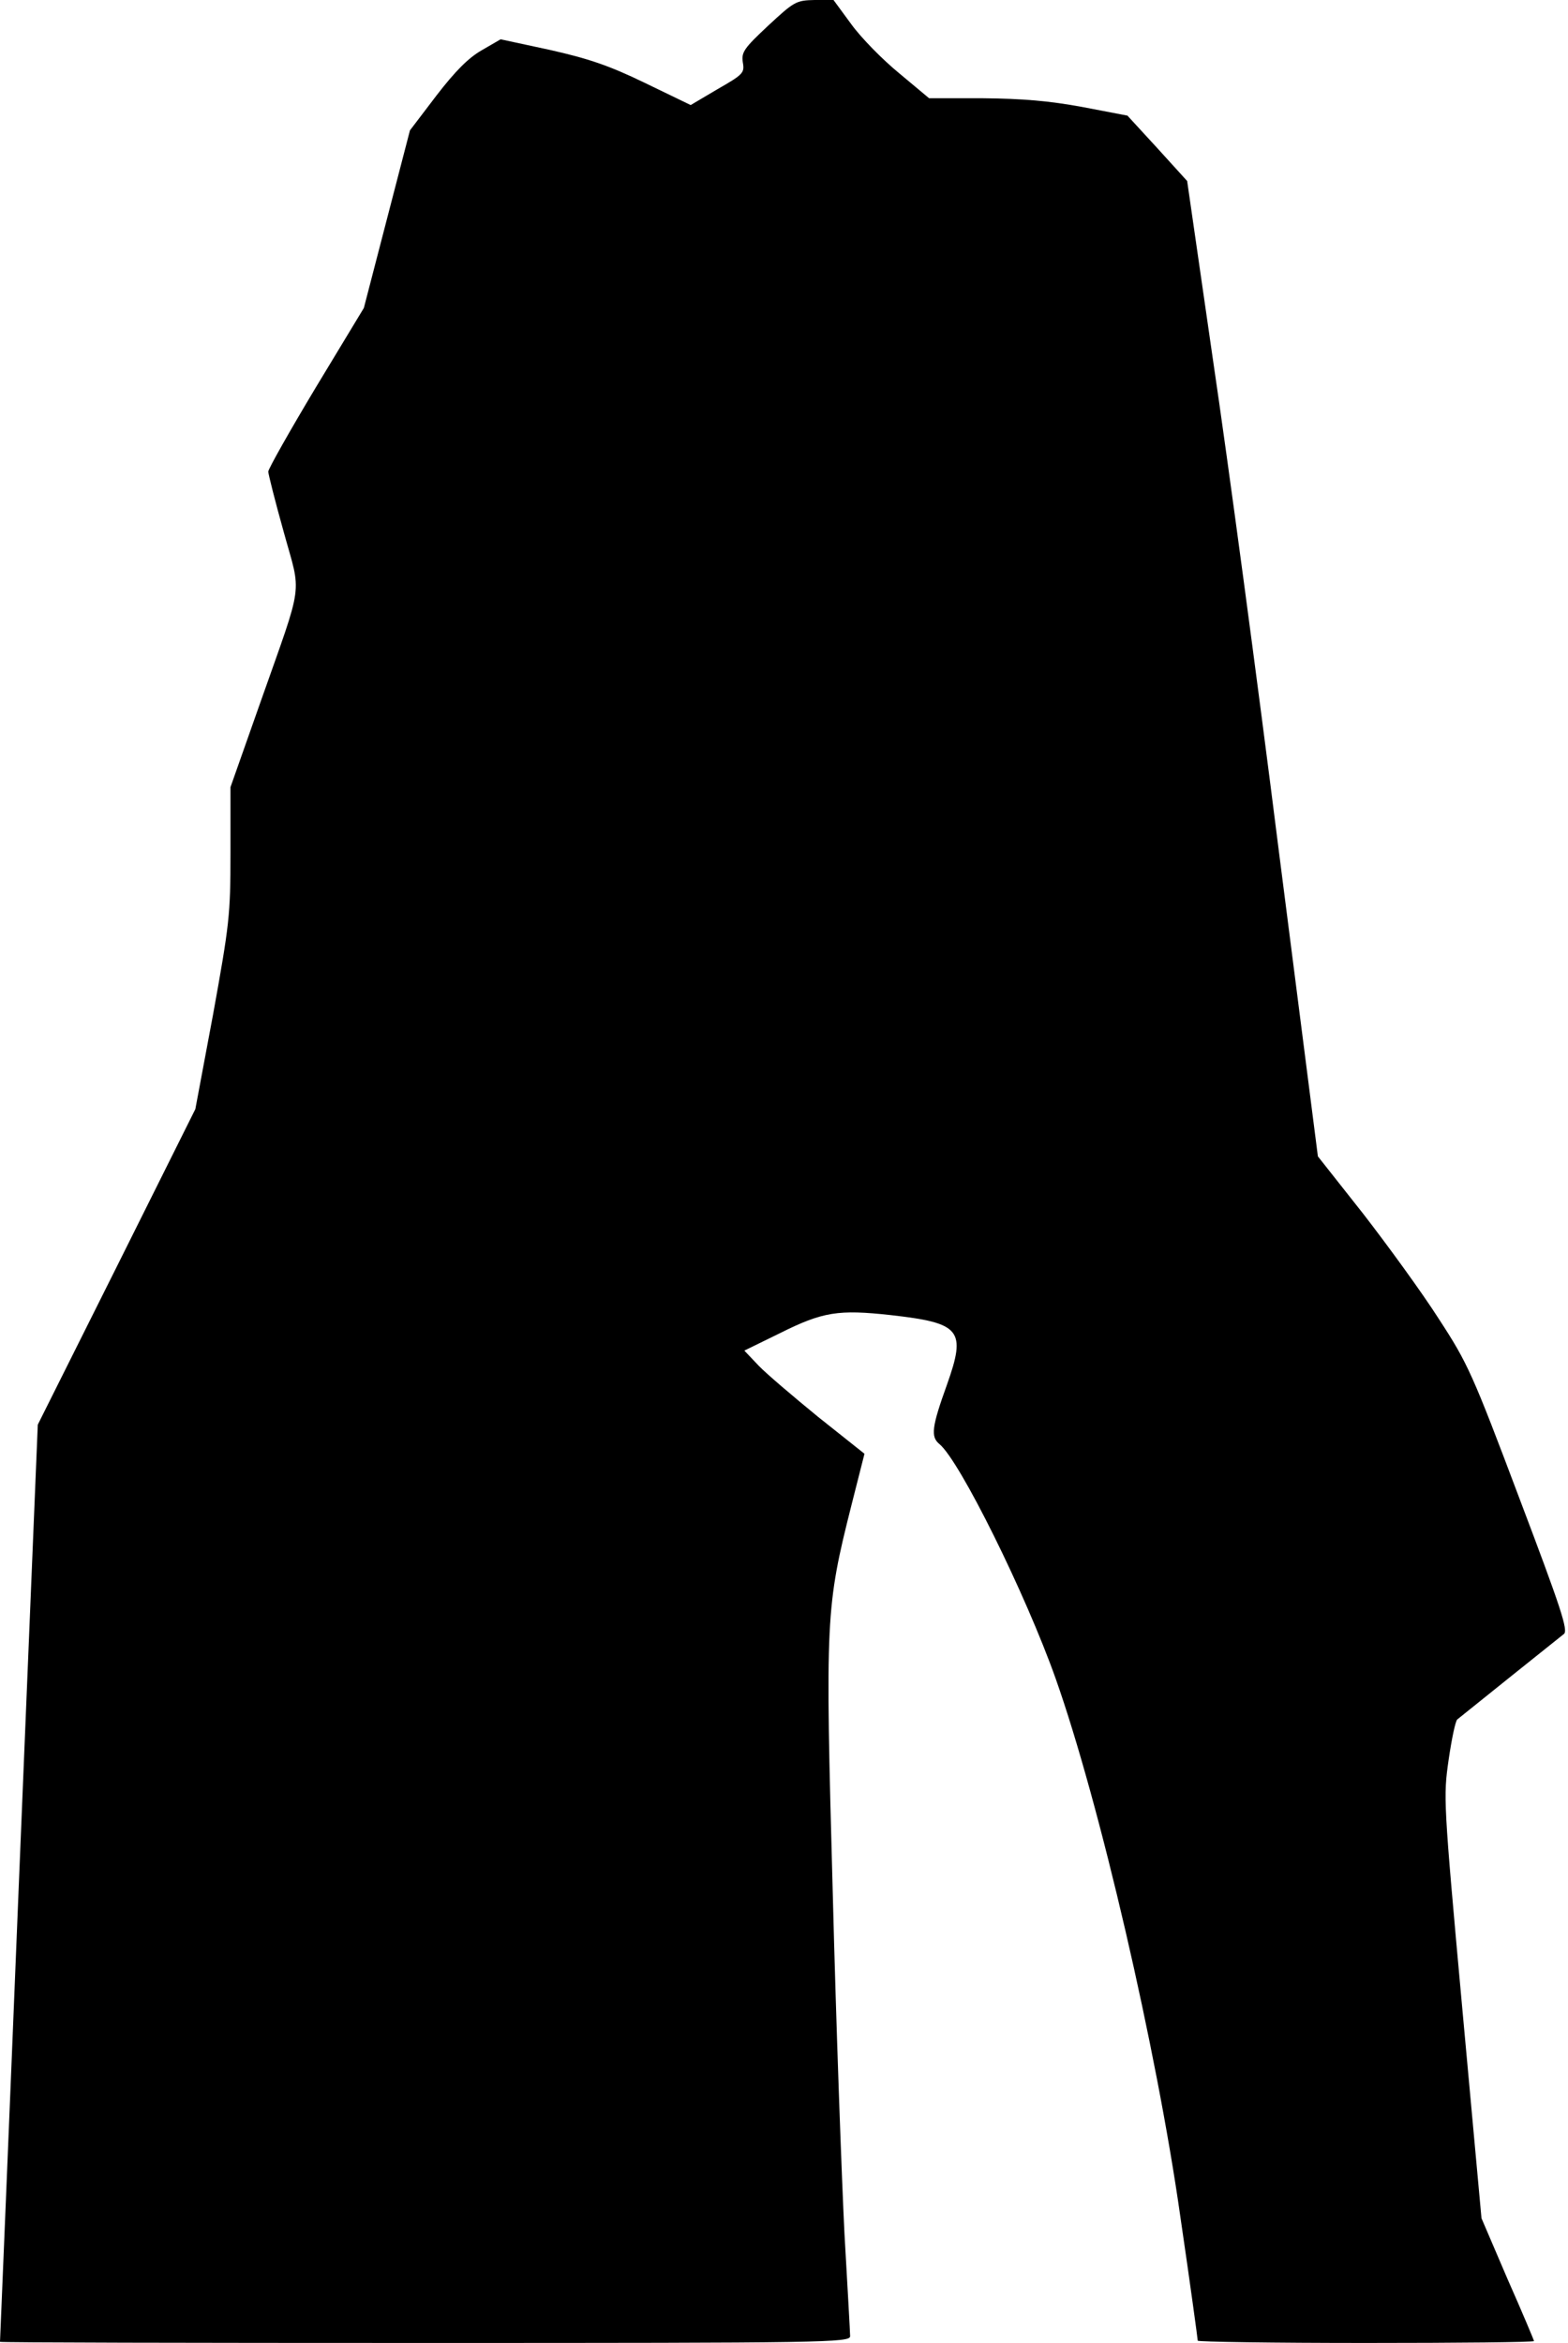 <?xml version="1.0" standalone="no"?>
<!DOCTYPE svg PUBLIC "-//W3C//DTD SVG 20010904//EN"
 "http://www.w3.org/TR/2001/REC-SVG-20010904/DTD/svg10.dtd">
<svg version="1.0" xmlns="http://www.w3.org/2000/svg"
 width="415pt" height="620pt" viewBox="0 0 415 620"
 preserveAspectRatio="xMidYMid meet">
<g transform="translate(0,620) scale(0.1,-0.1)"
fill="#000000" stroke="none">
<path fill="#000000" stroke="none" d="M2033 6132 c-64 -60 -71 -70 -67 -97 5
-28 1 -32 -67 -71 l-71 -42 -122 59 c-95 46 -149 64 -251 87 l-130 28 -50 -29
c-35 -20 -70 -55 -120 -120 l-70 -92 -61 -235 -61 -235 -127 -210 c-69 -115
-126 -216 -126 -223 0 -6 18 -78 41 -160 47 -171 54 -122 -62 -451 l-79 -224
0 -175 c0 -164 -3 -188 -46 -426 l-47 -251 -208 -417 -209 -418 -50 -1212
c-27 -667 -50 -1214 -50 -1215 0 -2 506 -3 1125 -3 1065 0 1125 1 1125 18 0 9
-7 132 -15 272 -7 140 -22 546 -31 902 -20 730 -19 753 50 1027 l34 134 -122
97 c-66 54 -138 115 -158 136 l-38 40 94 46 c114 57 155 63 293 48 186 -21
201 -39 149 -185 -40 -111 -43 -137 -20 -156 54 -44 229 -398 308 -621 116
-328 267 -979 330 -1424 26 -177 46 -324 46 -328 0 -3 200 -6 445 -6 245 0
445 2 445 5 0 2 -31 76 -70 164 l-69 161 -51 557 c-50 549 -50 558 -36 656 8
55 18 103 23 107 11 9 264 212 282 226 12 9 -7 67 -118 360 -124 329 -136 356
-213 474 -44 69 -135 194 -200 278 l-120 152 -104 813 c-56 446 -134 1027
-173 1290 l-69 478 -79 87 -79 86 -120 23 c-87 16 -157 22 -262 23 l-143 0
-79 66 c-44 36 -101 94 -127 130 l-47 64 -50 0 c-49 -1 -54 -4 -123 -68z"/>
</g>
</svg>

